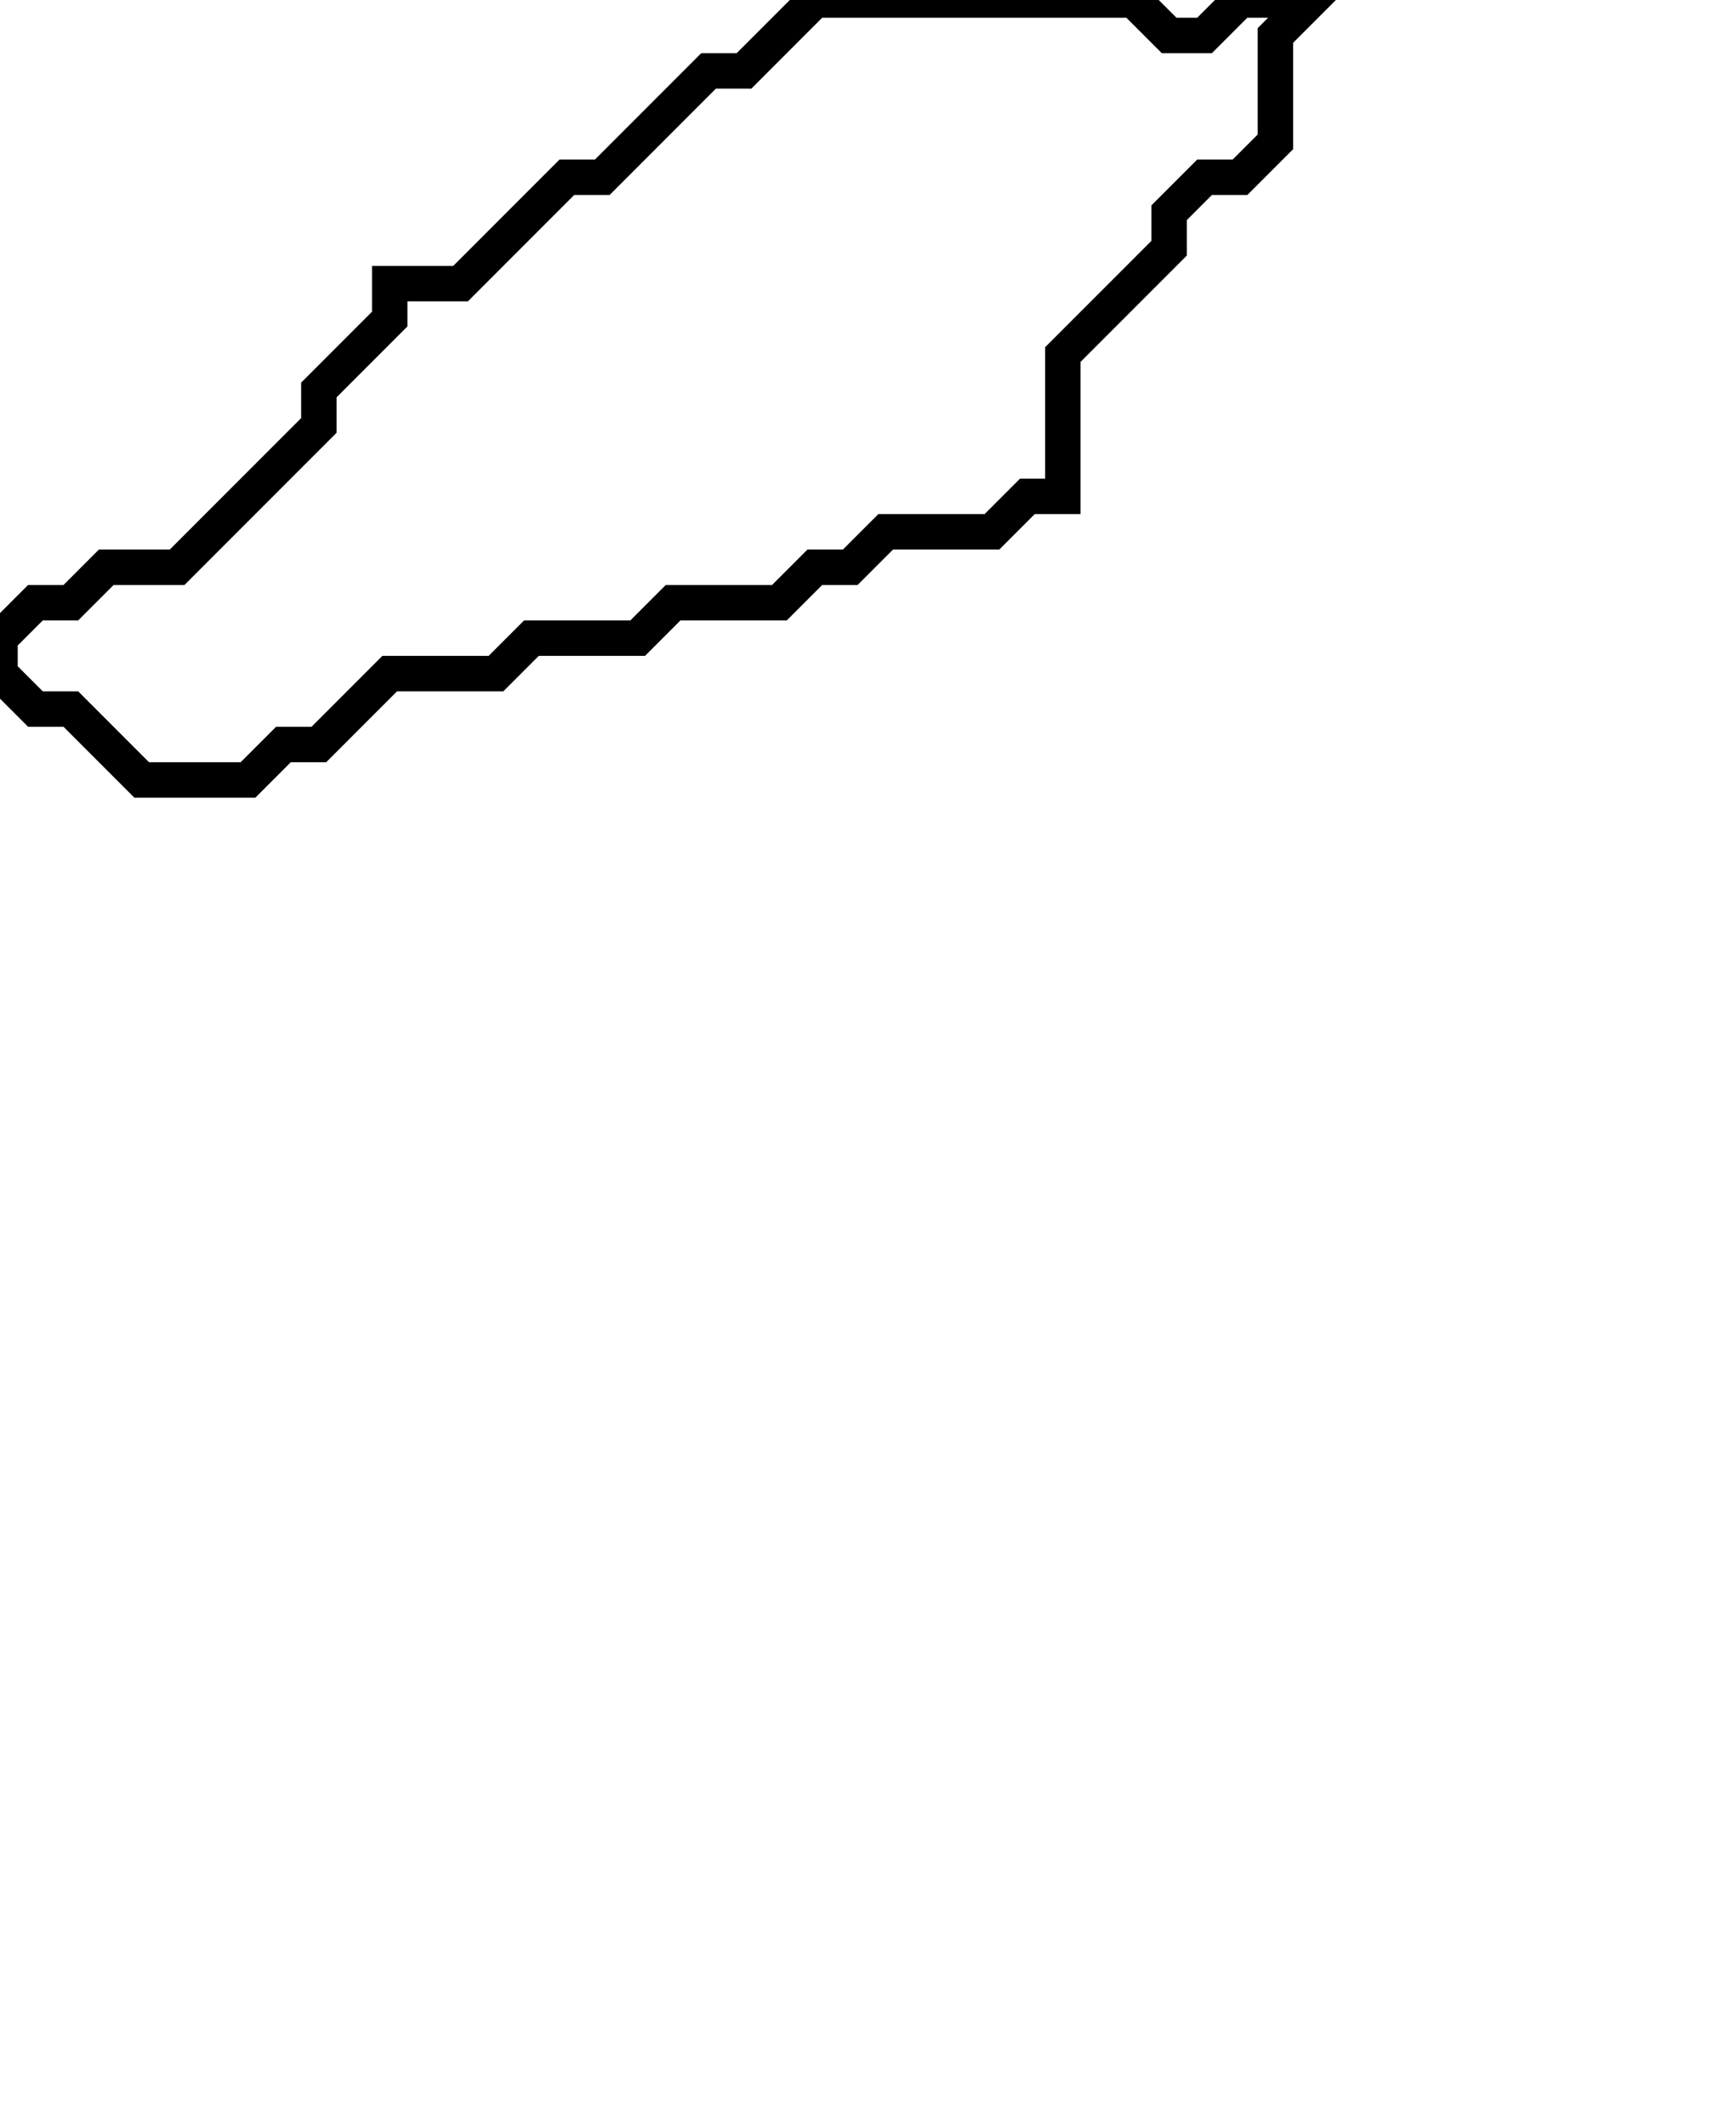 <svg xmlns="http://www.w3.org/2000/svg" width="49" height="60">
  <path d="M 23,0 L 21,2 L 20,2 L 17,5 L 16,5 L 13,8 L 11,8 L 11,9 L 9,11 L 9,12 L 5,16 L 3,16 L 2,17 L 1,17 L 0,18 L 0,19 L 1,20 L 2,20 L 4,22 L 7,22 L 8,21 L 9,21 L 11,19 L 14,19 L 15,18 L 18,18 L 19,17 L 22,17 L 23,16 L 24,16 L 25,15 L 28,15 L 29,14 L 30,14 L 30,10 L 33,7 L 33,6 L 34,5 L 35,5 L 36,4 L 36,1 L 37,0 L 35,0 L 34,1 L 33,1 L 32,0 Z" fill="none" stroke="black" stroke-width="1"/>
</svg>